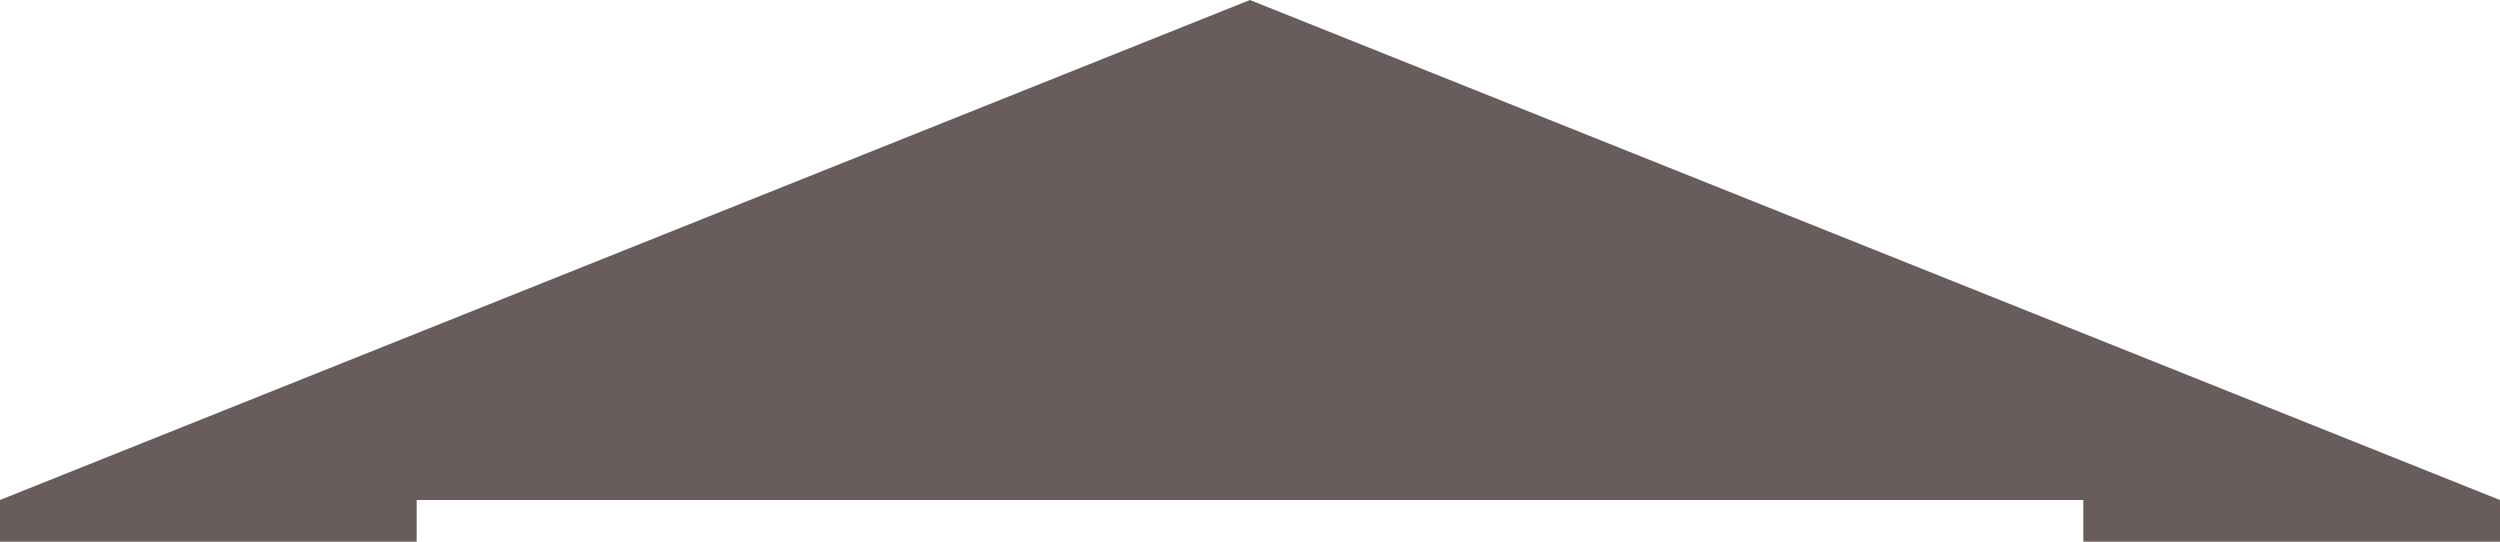 <?xml version="1.0" encoding="utf-8"?>
<!-- Generator: Adobe Illustrator 23.0.1, SVG Export Plug-In . SVG Version: 6.00 Build 0)  -->
<svg version="1.1" id="Layer_1" xmlns="http://www.w3.org/2000/svg" xmlns:xlink="http://www.w3.org/1999/xlink" x="0px" y="0px"
	 viewBox="0 0 300 65" enable-background="new 0 0 300 65" xml:space="preserve">
<polygon fill="#685C5C" points="150,0 0,60 0,65 50,65 50,60 250,60 250,65 300,65 300,60 "/>
</svg>
